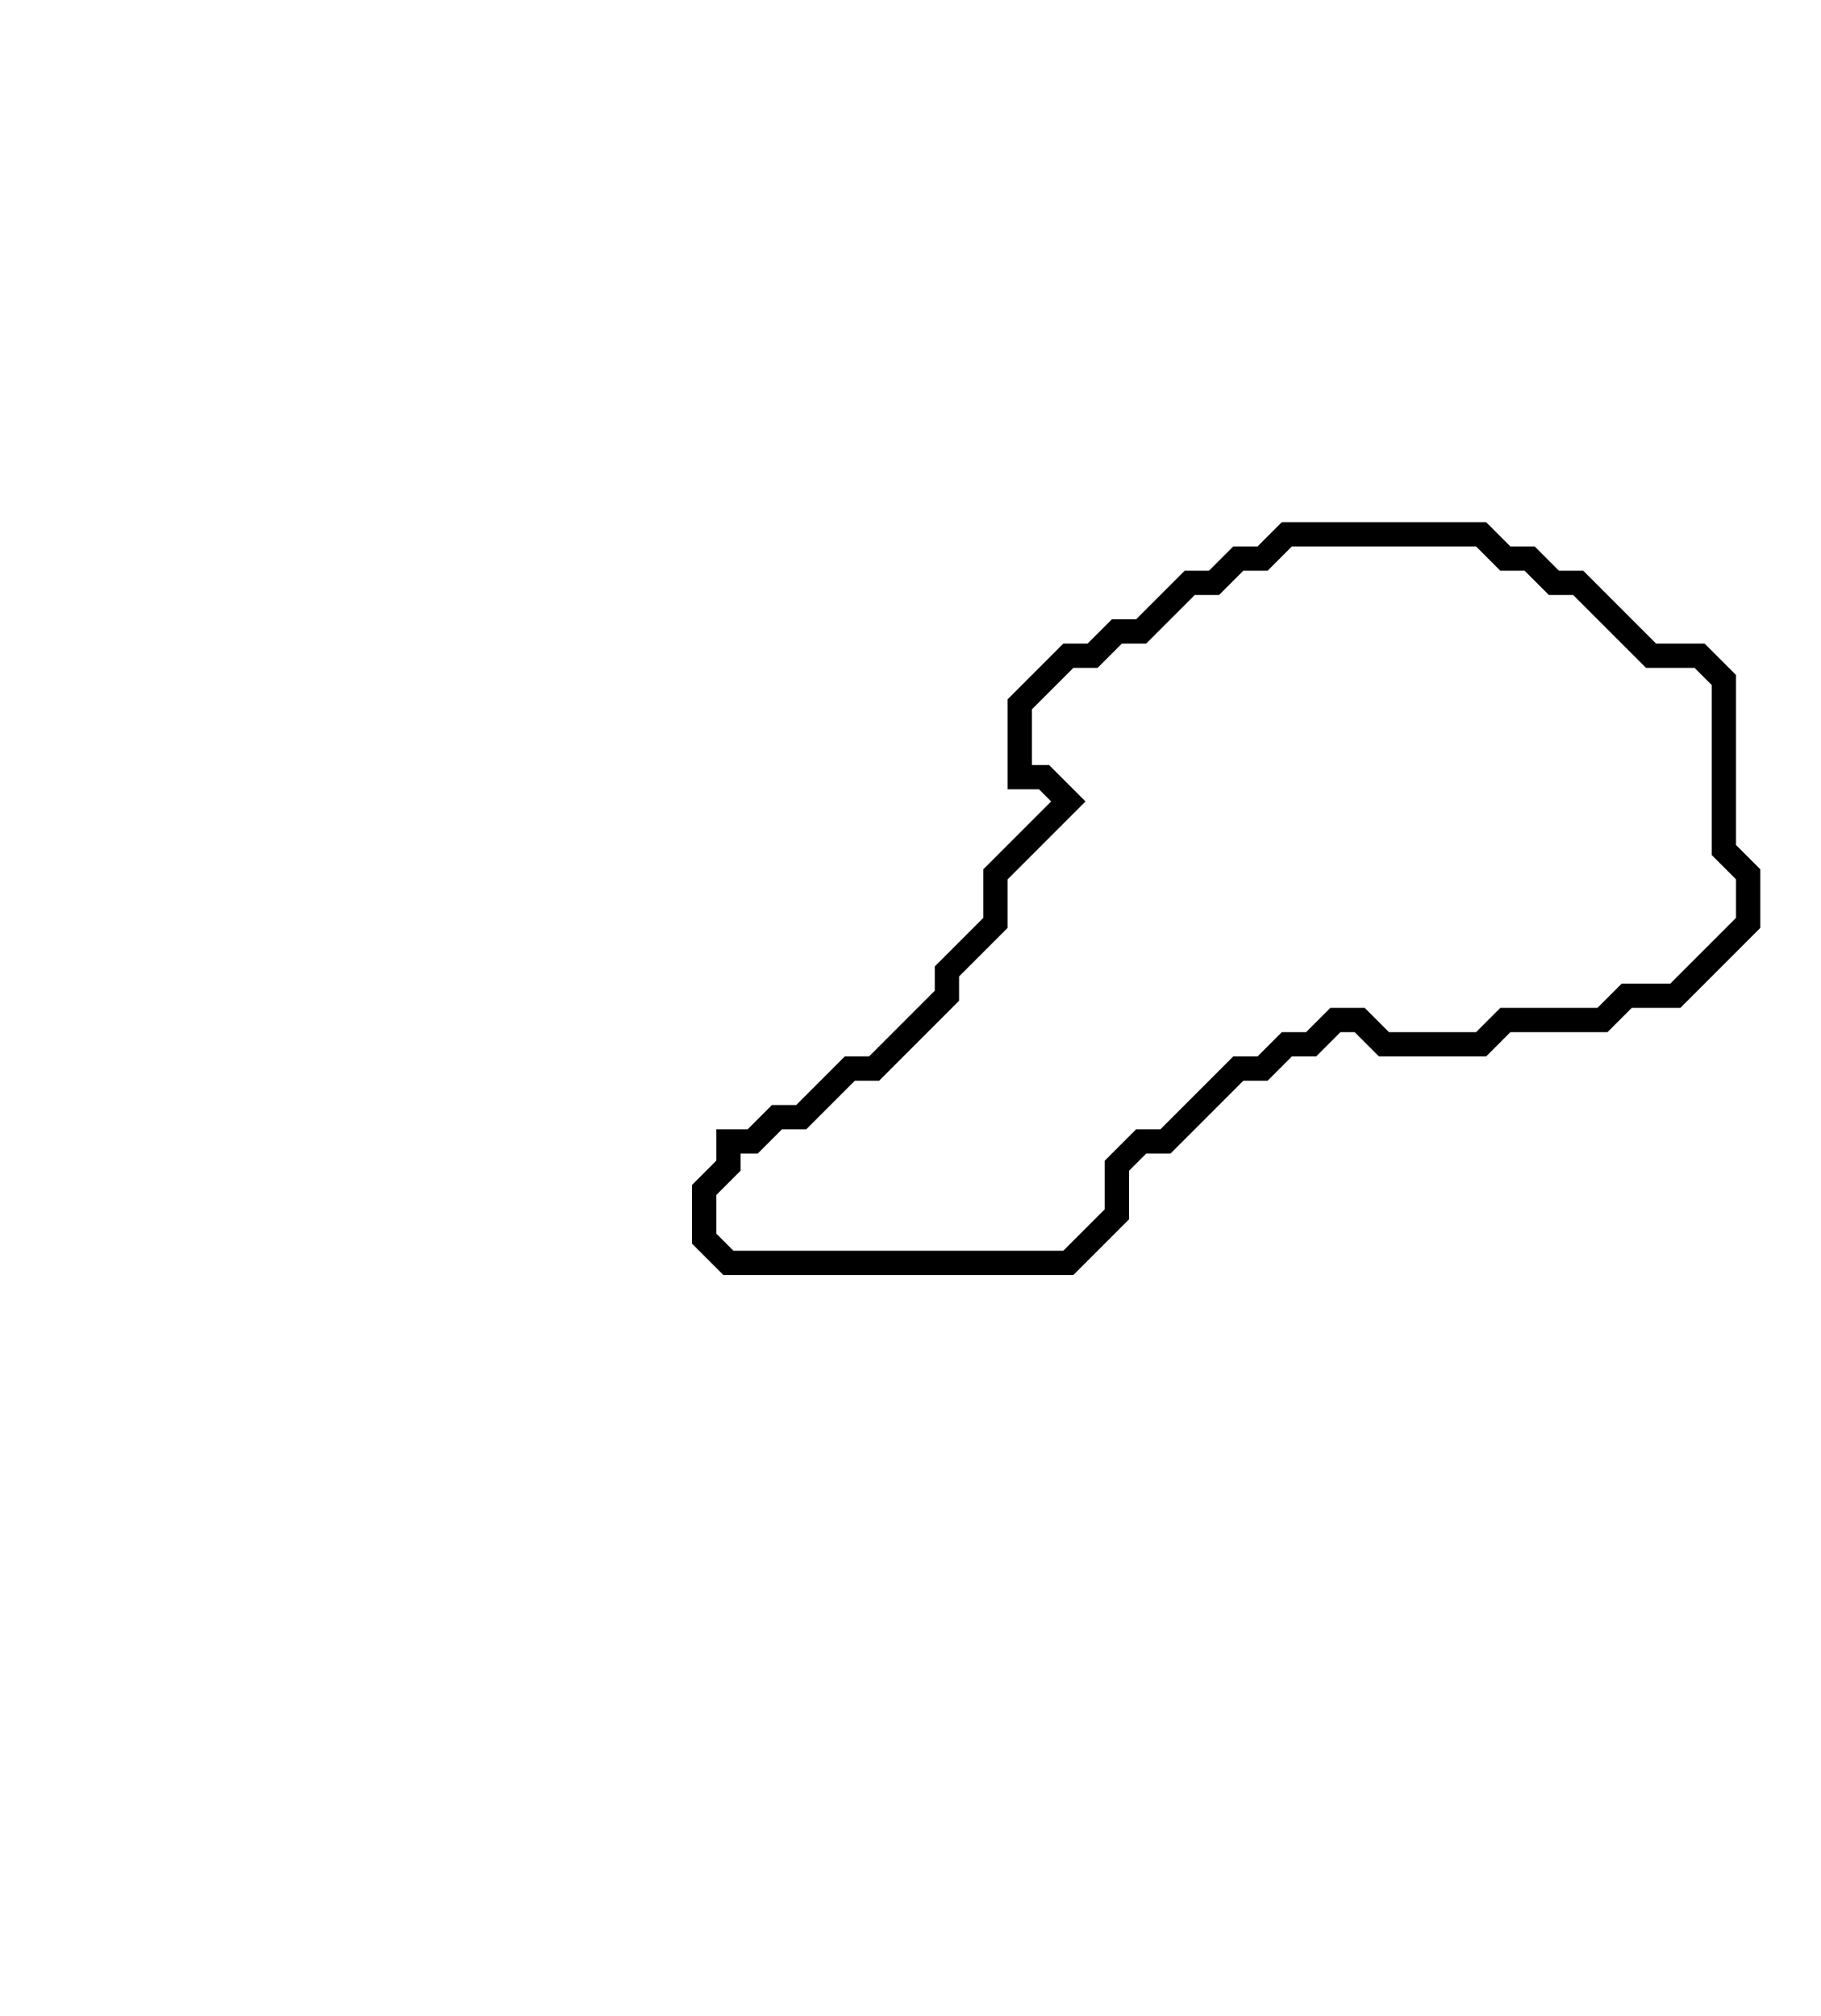 <svg xmlns="http://www.w3.org/2000/svg" width="75" height="83">
  <path d="M 53,22 L 52,23 L 51,23 L 50,24 L 49,24 L 47,26 L 46,26 L 45,27 L 44,27 L 42,29 L 42,32 L 43,32 L 44,33 L 41,36 L 41,38 L 39,40 L 39,41 L 36,44 L 35,44 L 33,46 L 32,46 L 31,47 L 30,47 L 30,48 L 29,49 L 29,51 L 30,52 L 44,52 L 46,50 L 46,48 L 47,47 L 48,47 L 51,44 L 52,44 L 53,43 L 54,43 L 55,42 L 56,42 L 57,43 L 61,43 L 62,42 L 66,42 L 67,41 L 69,41 L 72,38 L 72,36 L 71,35 L 71,28 L 70,27 L 68,27 L 65,24 L 64,24 L 63,23 L 62,23 L 61,22 Z" fill="none" stroke="black" stroke-width="1"/>
</svg>